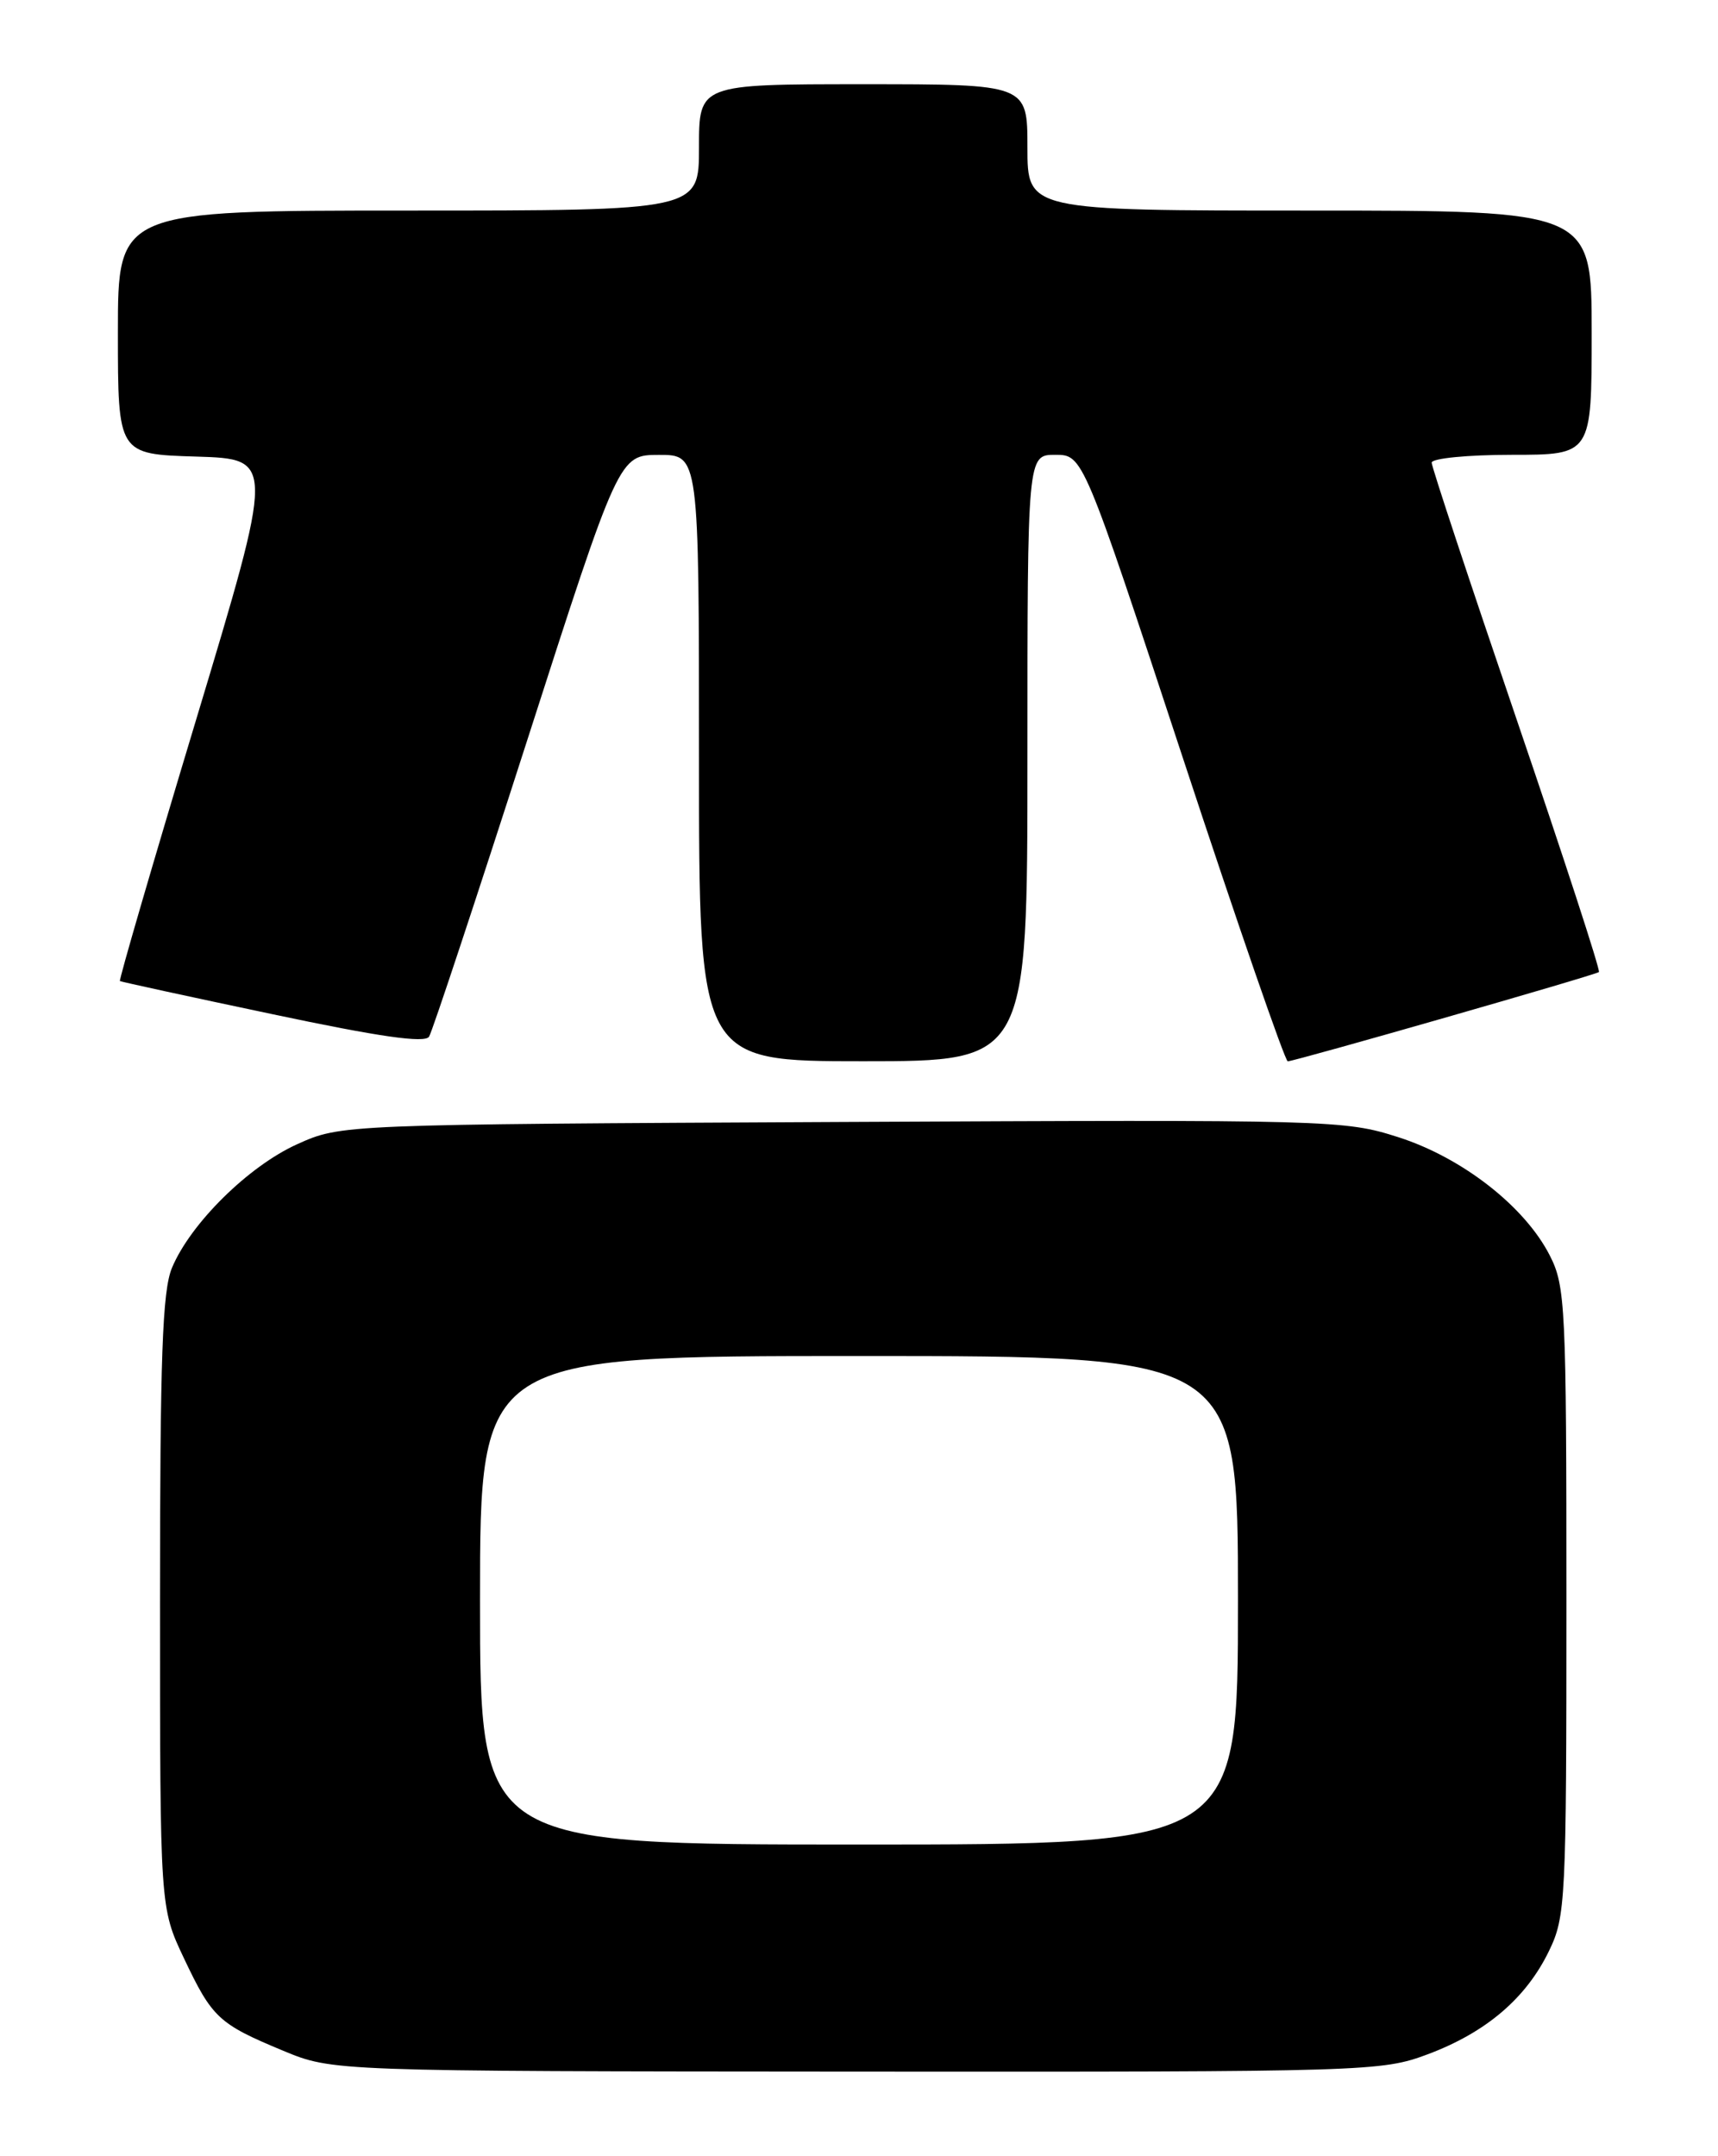 <?xml version="1.0" encoding="UTF-8" standalone="no"?>
<!DOCTYPE svg PUBLIC "-//W3C//DTD SVG 1.1//EN" "http://www.w3.org/Graphics/SVG/1.1/DTD/svg11.dtd" >
<svg xmlns="http://www.w3.org/2000/svg" xmlns:xlink="http://www.w3.org/1999/xlink" version="1.1" viewBox="0 0 204 256">
 <g >
 <path fill="currentColor"
d=" M 169.54 243.90 C 176.45 241.31 181.21 237.26 183.93 231.64 C 185.91 227.56 186.00 225.73 186.00 190.14 C 186.00 155.11 185.88 152.69 184.03 149.07 C 181.07 143.25 173.65 137.46 166.05 135.02 C 159.65 132.97 158.10 132.93 100.00 133.21 C 40.50 133.50 40.50 133.50 35.27 135.86 C 29.50 138.47 22.62 145.26 20.42 150.53 C 19.28 153.26 19.00 161.09 19.00 190.22 C 19.00 226.50 19.00 226.50 21.84 232.50 C 25.20 239.59 25.95 240.29 33.62 243.48 C 39.50 245.92 39.50 245.92 101.71 245.96 C 162.54 246.00 164.05 245.95 169.54 243.90 Z  M 122.00 90.00 C 122.00 54.00 122.00 54.00 125.30 54.00 C 128.60 54.00 128.60 54.00 140.46 90.00 C 146.98 109.80 152.59 126.00 152.91 126.01 C 153.72 126.01 189.41 115.78 189.86 115.41 C 190.06 115.24 185.67 101.78 180.11 85.48 C 174.55 69.18 170.00 55.43 170.00 54.93 C 170.00 54.42 174.28 54.00 179.50 54.00 C 189.00 54.00 189.00 54.00 189.00 39.50 C 189.00 25.00 189.00 25.00 155.50 25.00 C 122.00 25.00 122.00 25.00 122.00 17.50 C 122.00 10.00 122.00 10.00 102.50 10.00 C 83.00 10.00 83.00 10.00 83.00 17.50 C 83.00 25.00 83.00 25.00 48.50 25.00 C 14.00 25.00 14.00 25.00 14.00 39.46 C 14.00 53.93 14.00 53.93 23.31 54.21 C 32.61 54.50 32.61 54.50 23.30 85.41 C 18.17 102.41 14.10 116.39 14.24 116.48 C 14.38 116.57 22.55 118.35 32.38 120.42 C 45.03 123.10 50.46 123.88 50.95 123.08 C 51.33 122.47 56.56 106.68 62.57 87.99 C 73.50 54.01 73.50 54.01 78.25 54.01 C 83.00 54.00 83.00 54.00 83.00 90.00 C 83.00 126.00 83.00 126.00 102.50 126.00 C 122.00 126.00 122.00 126.00 122.00 90.00 Z  M 57.00 190.00 C 57.00 161.00 57.00 161.00 102.00 161.00 C 147.00 161.00 147.00 161.00 147.00 190.00 C 147.00 219.00 147.00 219.00 102.00 219.00 C 57.00 219.00 57.00 219.00 57.00 190.00 Z "/>
</g>
</svg>